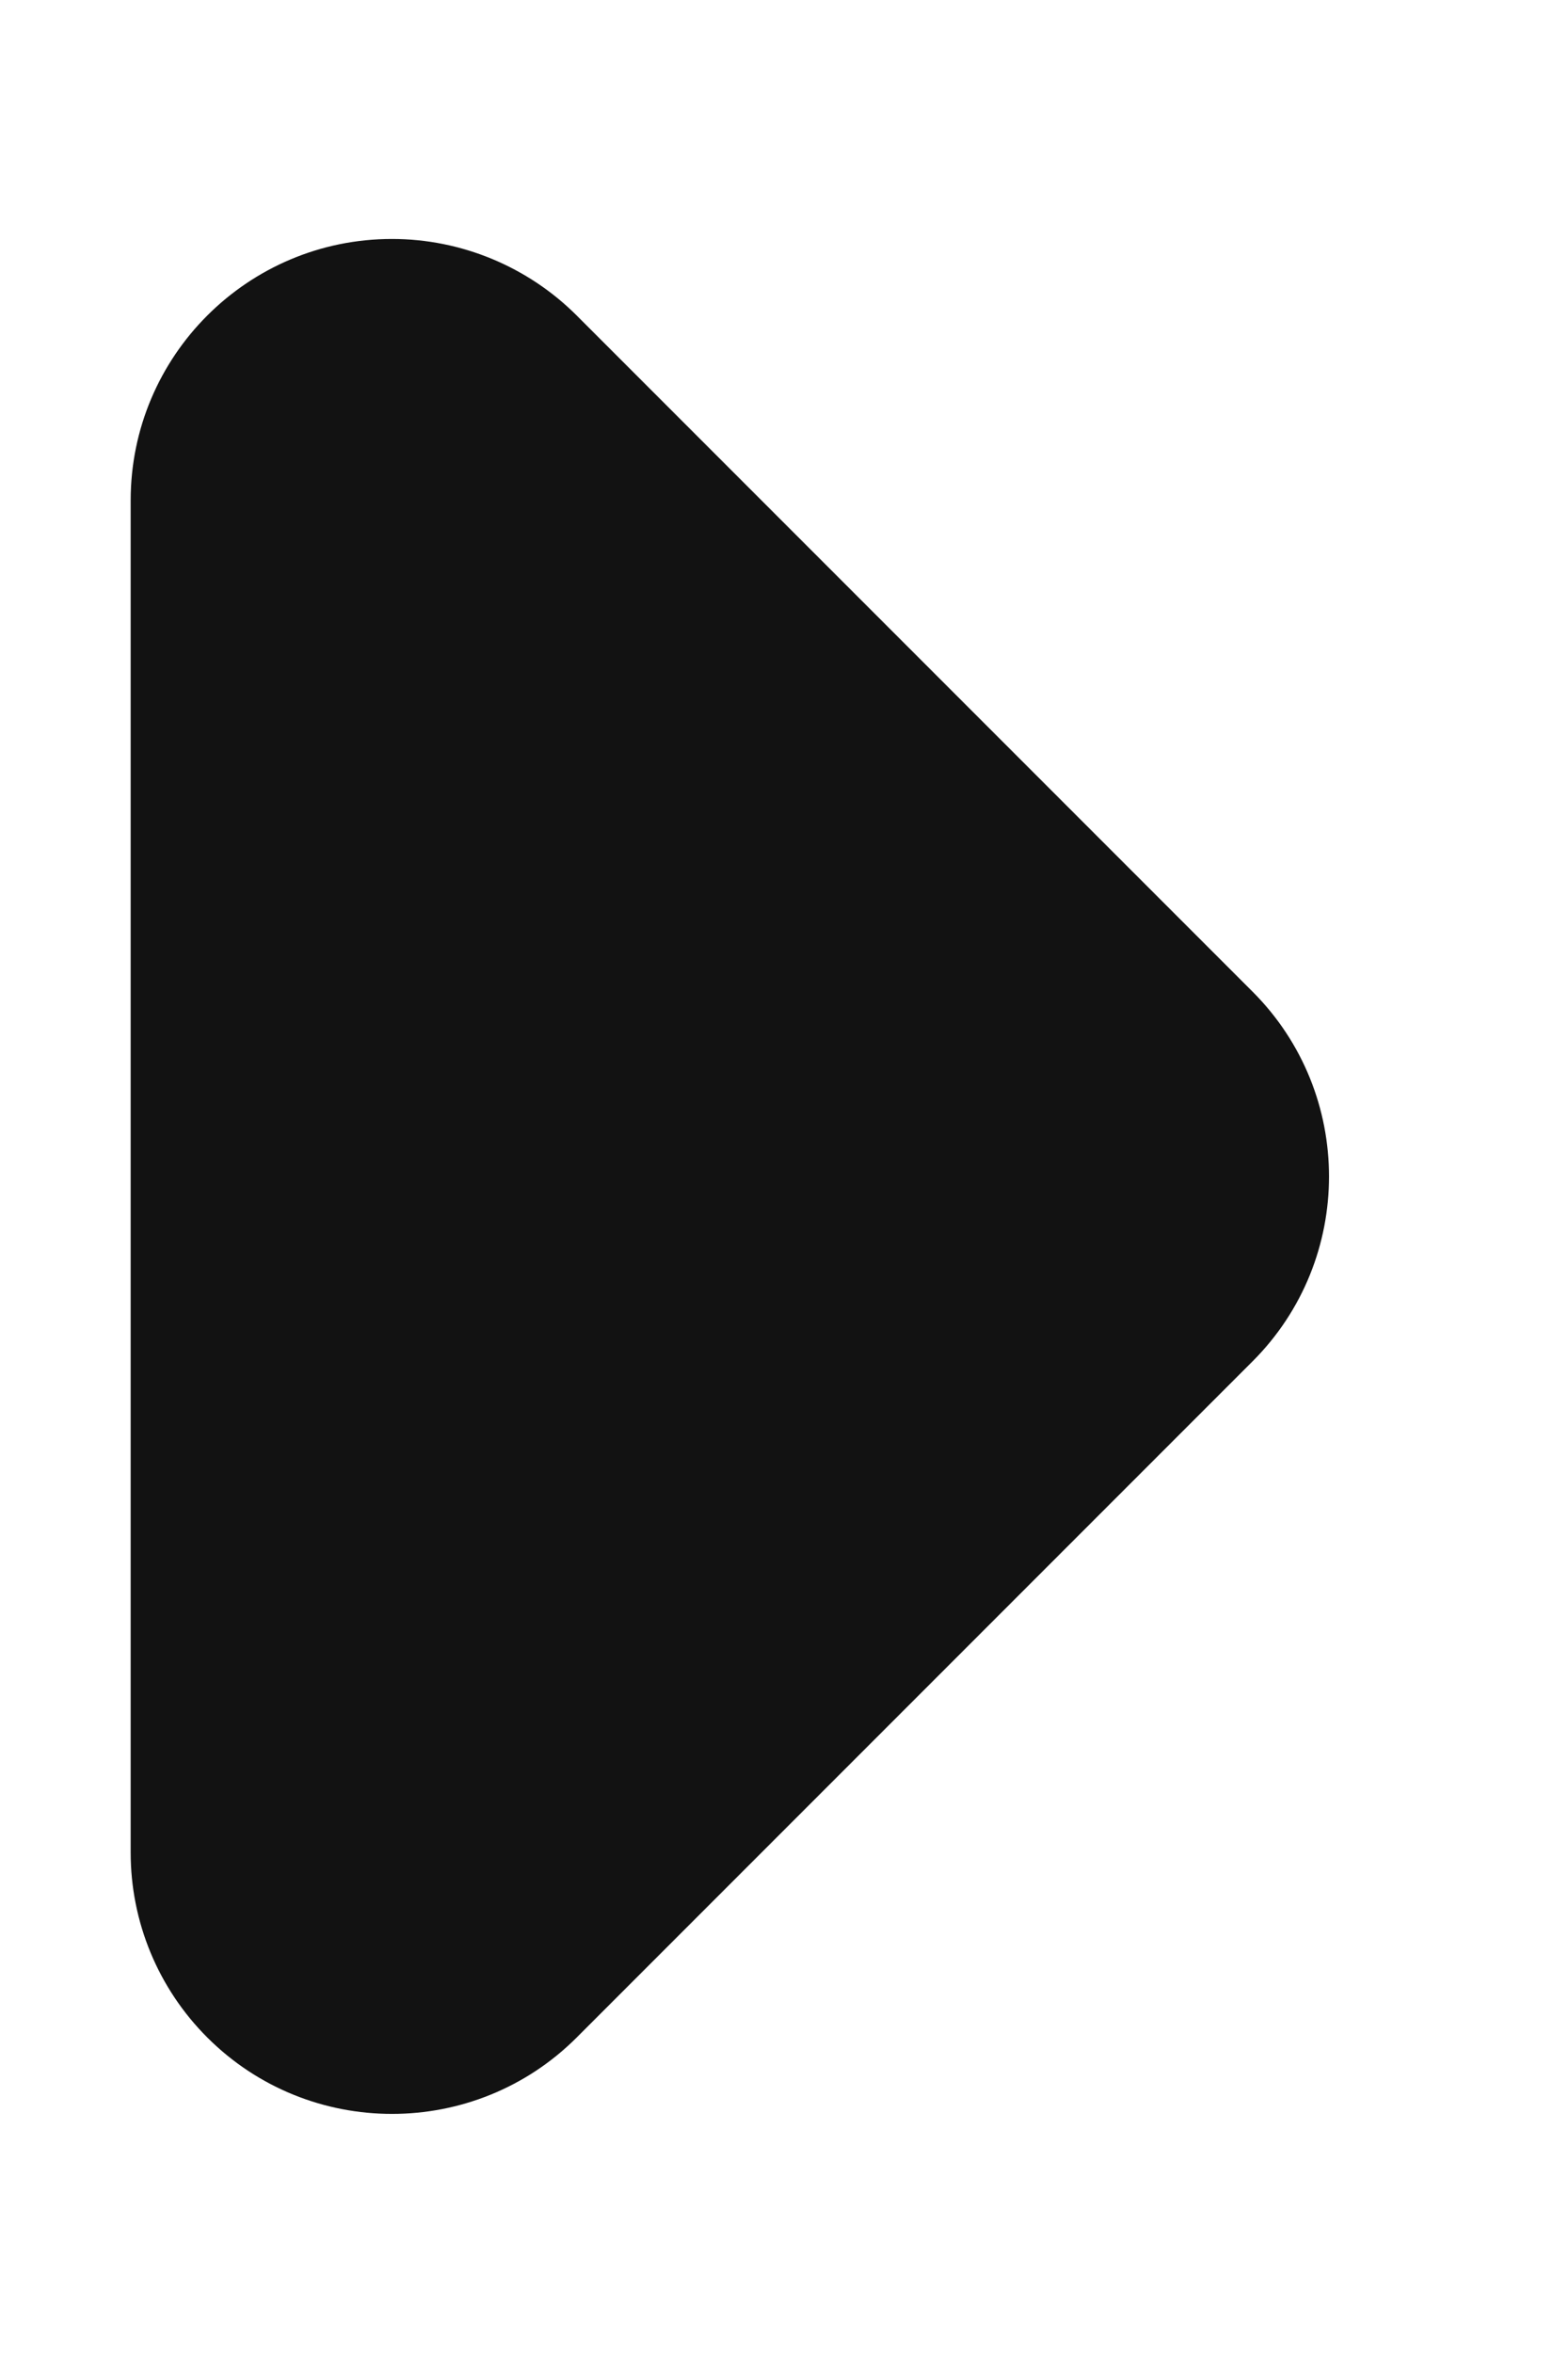 <?xml version="1.0" encoding="UTF-8"?>
<svg viewBox="0 0 6 9" version="1.1" xmlns="http://www.w3.org/2000/svg" xmlns:xlink="http://www.w3.org/1999/xlink">
    <g stroke="none" stroke-width="1" fill="none" fill-rule="evenodd">
        <g transform="translate(-732, -1627)" fill="#121212">
            <g transform="translate(723, 1619)">
                <path d="M9.414,10 L14.586,10 C15.138,10 15.586,10.448 15.586,11 C15.586,11.265 15.48,11.52 15.293,11.707 L12.707,14.293 C12.317,14.683 11.683,14.683 11.293,14.293 L8.707,11.707 C8.317,11.317 8.317,10.683 8.707,10.293 C8.895,10.105 9.149,10 9.414,10 Z" transform="translate(12, 12.5) rotate(-90) translate(-12, -12.5) "></path>
            </g>
        </g>
    </g>
</svg>
